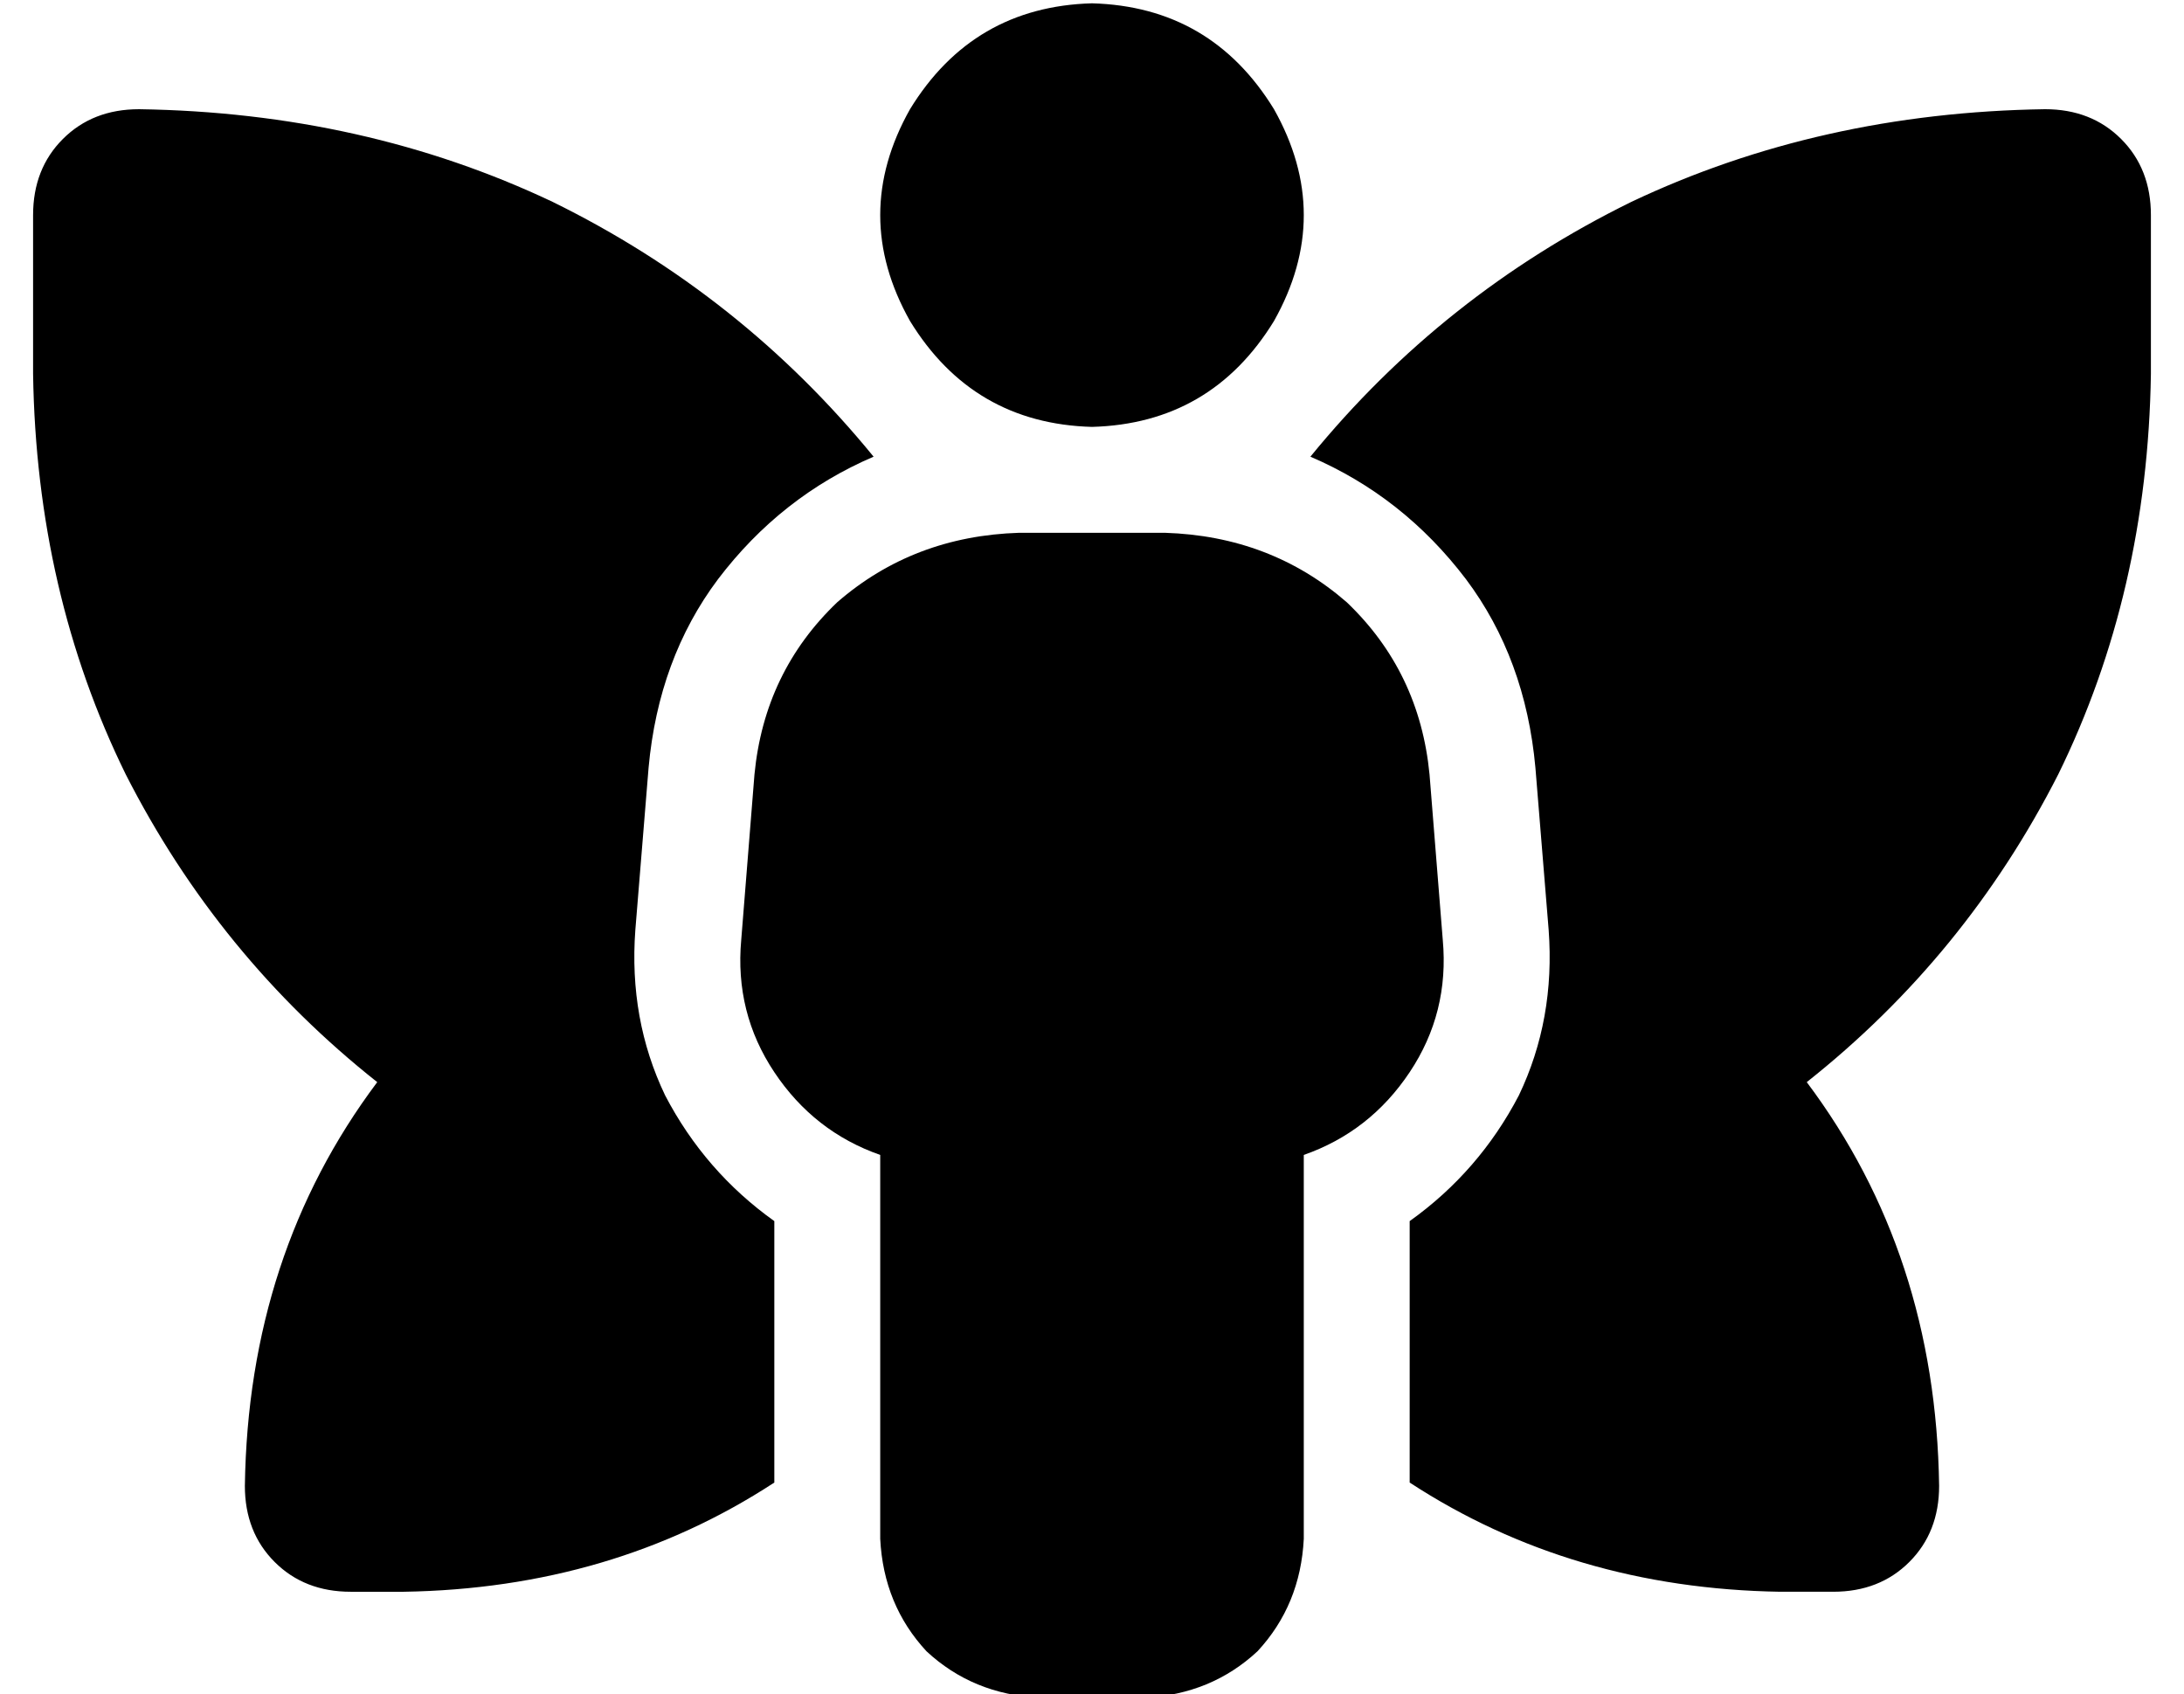 <?xml version="1.0" standalone="no"?>
<!DOCTYPE svg PUBLIC "-//W3C//DTD SVG 1.1//EN" "http://www.w3.org/Graphics/SVG/1.1/DTD/svg11.dtd" >
<svg xmlns="http://www.w3.org/2000/svg" xmlns:xlink="http://www.w3.org/1999/xlink" version="1.1" viewBox="-10 -40 660 512">
   <path fill="currentColor"
d="M320 -39q36 1 55 32q18 32 0 64q-19 31 -55 32q-36 -1 -55 -32q-18 -32 0 -64q19 -31 55 -32v0zM298 121h44h-44h44q32 1 55 21q22 21 25 52l4 50v0q2 22 -10 40t-32 25v116v0q-1 20 -14 34q-14 13 -34 14h-32v0q-20 -1 -34 -14q-13 -14 -14 -34v-116v0q-20 -7 -32 -25
t-10 -40l4 -50v0q3 -31 25 -52q23 -20 55 -21v0zM32 -7q68 1 125 28v0v0q57 28 97 77q-28 12 -47 37q-18 24 -21 57l-4 49v0q-2 27 9 50q12 23 33 38v79v0q-49 32 -112 33h-16v0q-14 0 -23 -9t-9 -23q1 -70 40 -122q-48 -38 -76 -93q-27 -55 -28 -121v-48v0q0 -14 9 -23
t23 -9v0zM528 441q-63 -1 -112 -33v-79v0q21 -15 33 -38q11 -23 9 -50l-4 -49v0q-3 -33 -21 -57q-19 -25 -47 -37q40 -49 97 -77q57 -27 125 -28q14 0 23 9t9 23v48v0q-1 66 -28 121q-28 55 -76 93q39 52 40 122q0 14 -9 23t-23 9h-16v0z" />
</svg>
